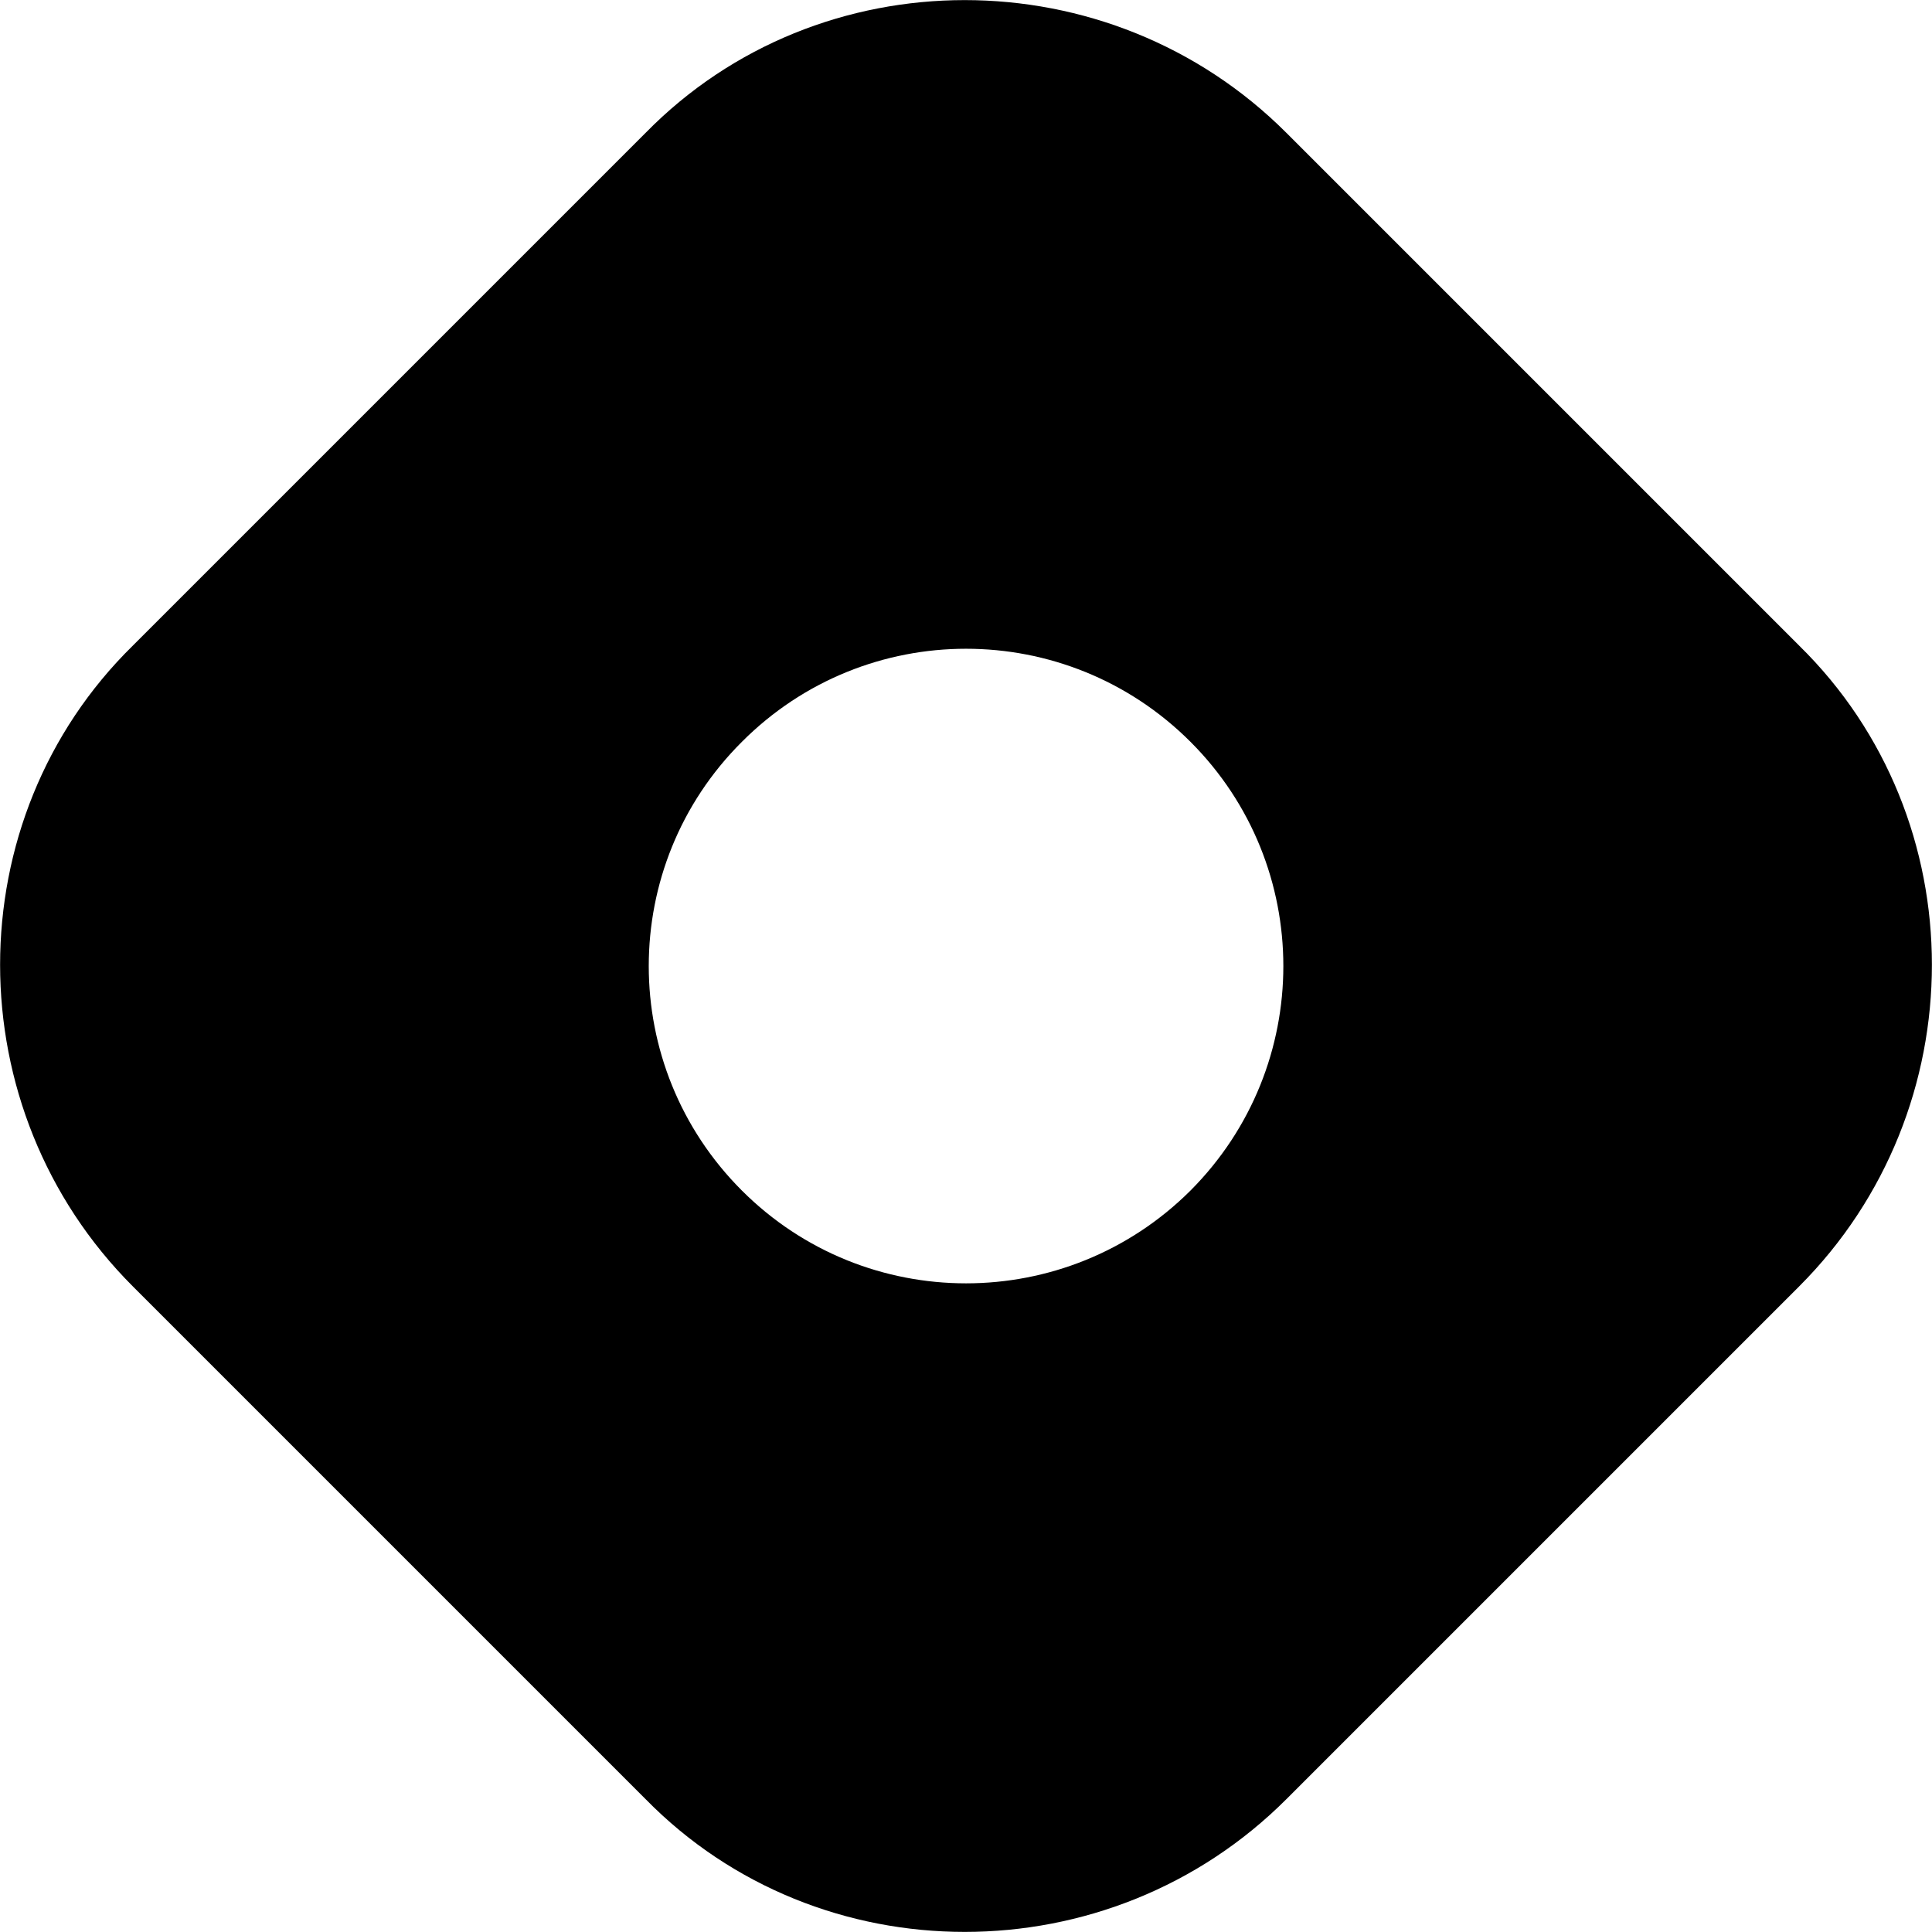 <svg 
    xmlns="http://www.w3.org/2000/svg" 
    viewBox="0 0 512 512" 
    width="32"
    height="32"
    aria-hidden="true"
>
    <path fill="currentColor" d="M35.2 171.1C-11.7 217.1-11.7 294 35.2 340.9L171.1 476.8C217.1 523.7 294 523.7 340.9 476.8L476.8 340.9C523.7 294 523.7 217.1 476.8 171.1L340.9 35.2C294-11.7 217.1-11.7 171.1 35.2L35.2 171.1zM315.5 315.5C282.6 348.3 229.4 348.3 196.6 315.5C163.7 282.6 163.7 229.4 196.6 196.6C229.4 163.7 282.6 163.7 315.5 196.6C348.3 229.4 348.3 282.6 315.5 315.5z"/>
</svg>